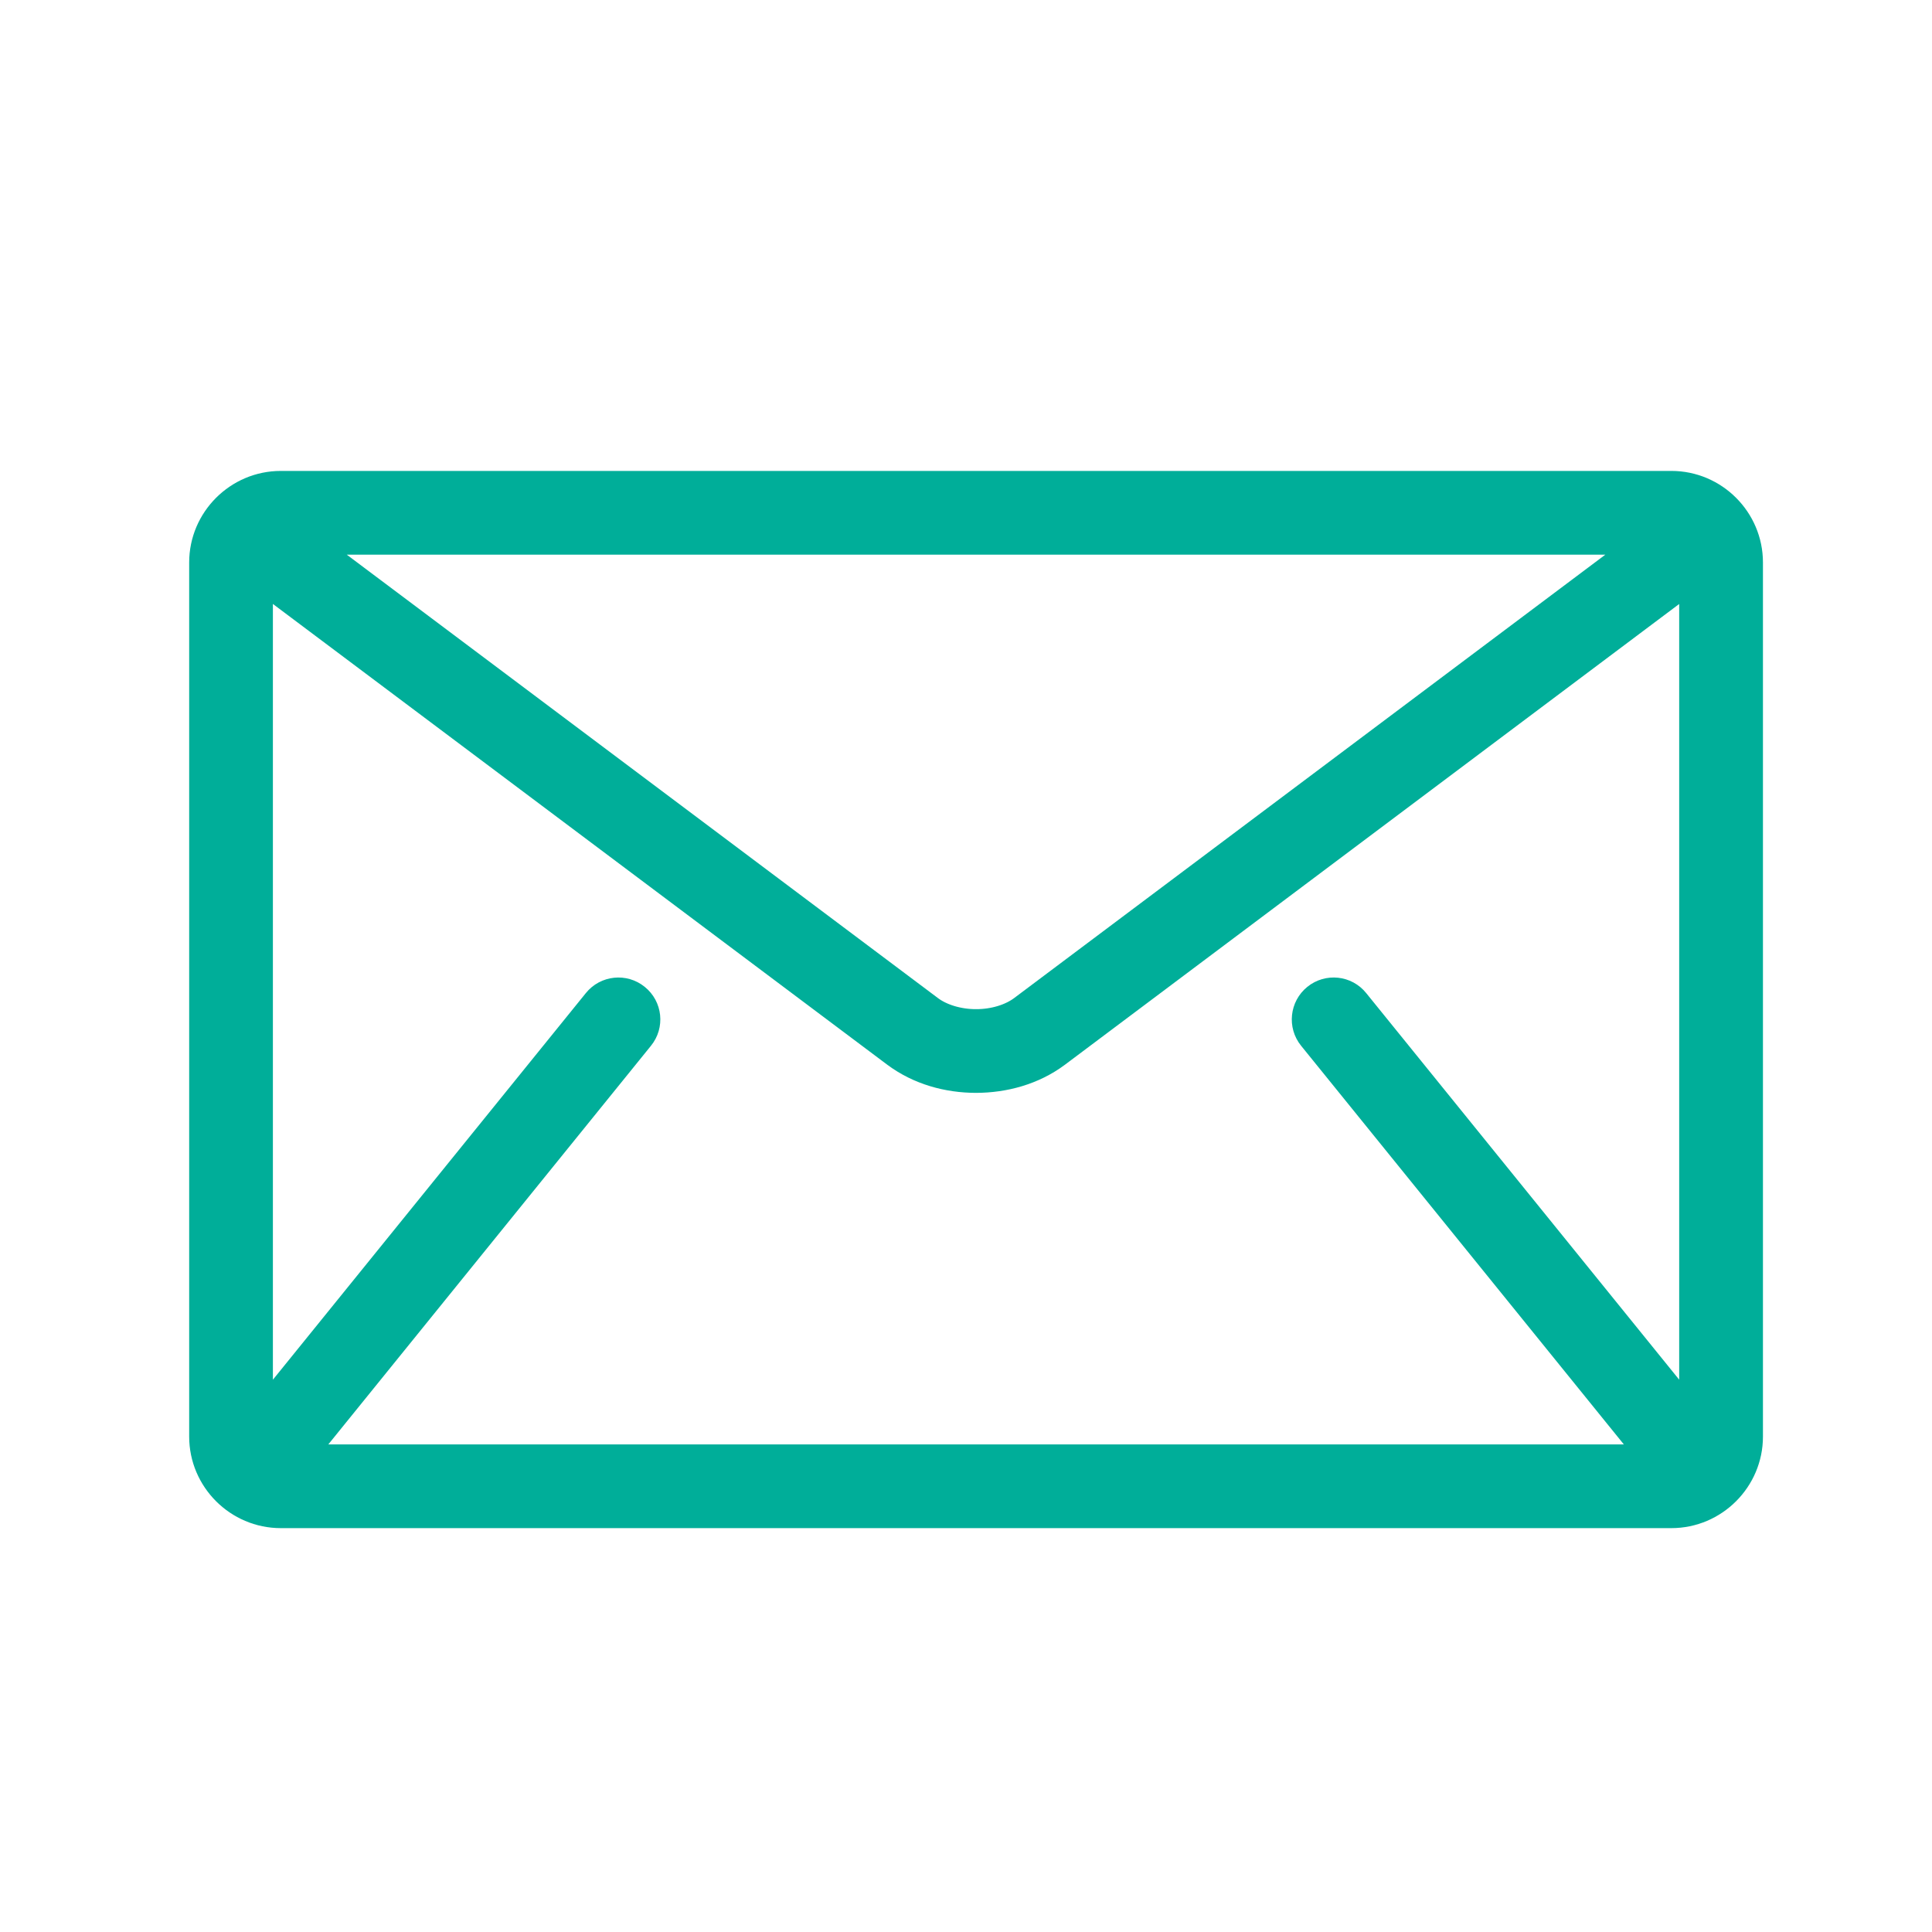 <svg xmlns="http://www.w3.org/2000/svg" width="48" height="48" viewBox="0 0 48 48">
    <g fill="none" fill-rule="evenodd">
        <g>
            <g>
                <g>
                    <g fill="#00AE99" stroke="#00AE99" stroke-linejoin="round" stroke-width=".6">
                        <path d="M27.559 14.793l8.392 10.366c.007.01.018.018.027.027H2.522c.01-.01.02-.017.028-.027l8.39-10.366c.258-.317.21-.784-.11-1.041-.316-.258-.783-.21-1.04.108L1.48 24.126V3.405l15.747 11.81c.592.44 1.31.636 2.023.637.71-.002 1.432-.196 2.024-.636l15.745-11.81v20.719l-8.31-10.264c-.255-.318-.722-.368-1.04-.11-.318.258-.367.725-.11 1.042h0zM35.785 2.48l-15.4 11.55c-.276.212-.701.344-1.135.342-.433.002-.86-.13-1.135-.341L2.715 2.48h33.07zm.74-1.48H1.976C.889 1 0 1.889 0 2.974v21.718c0 1.085.889 1.974 1.975 1.974h34.55c1.087 0 1.975-.889 1.975-1.974V2.974C38.5 1.888 37.612 1 36.526 1h0z" transform="translate(-676 -200) translate(400 169) translate(276 31) translate(5 11)"/>
                    </g>
                </g>
            </g>
        </g>
    </g>
</svg>
